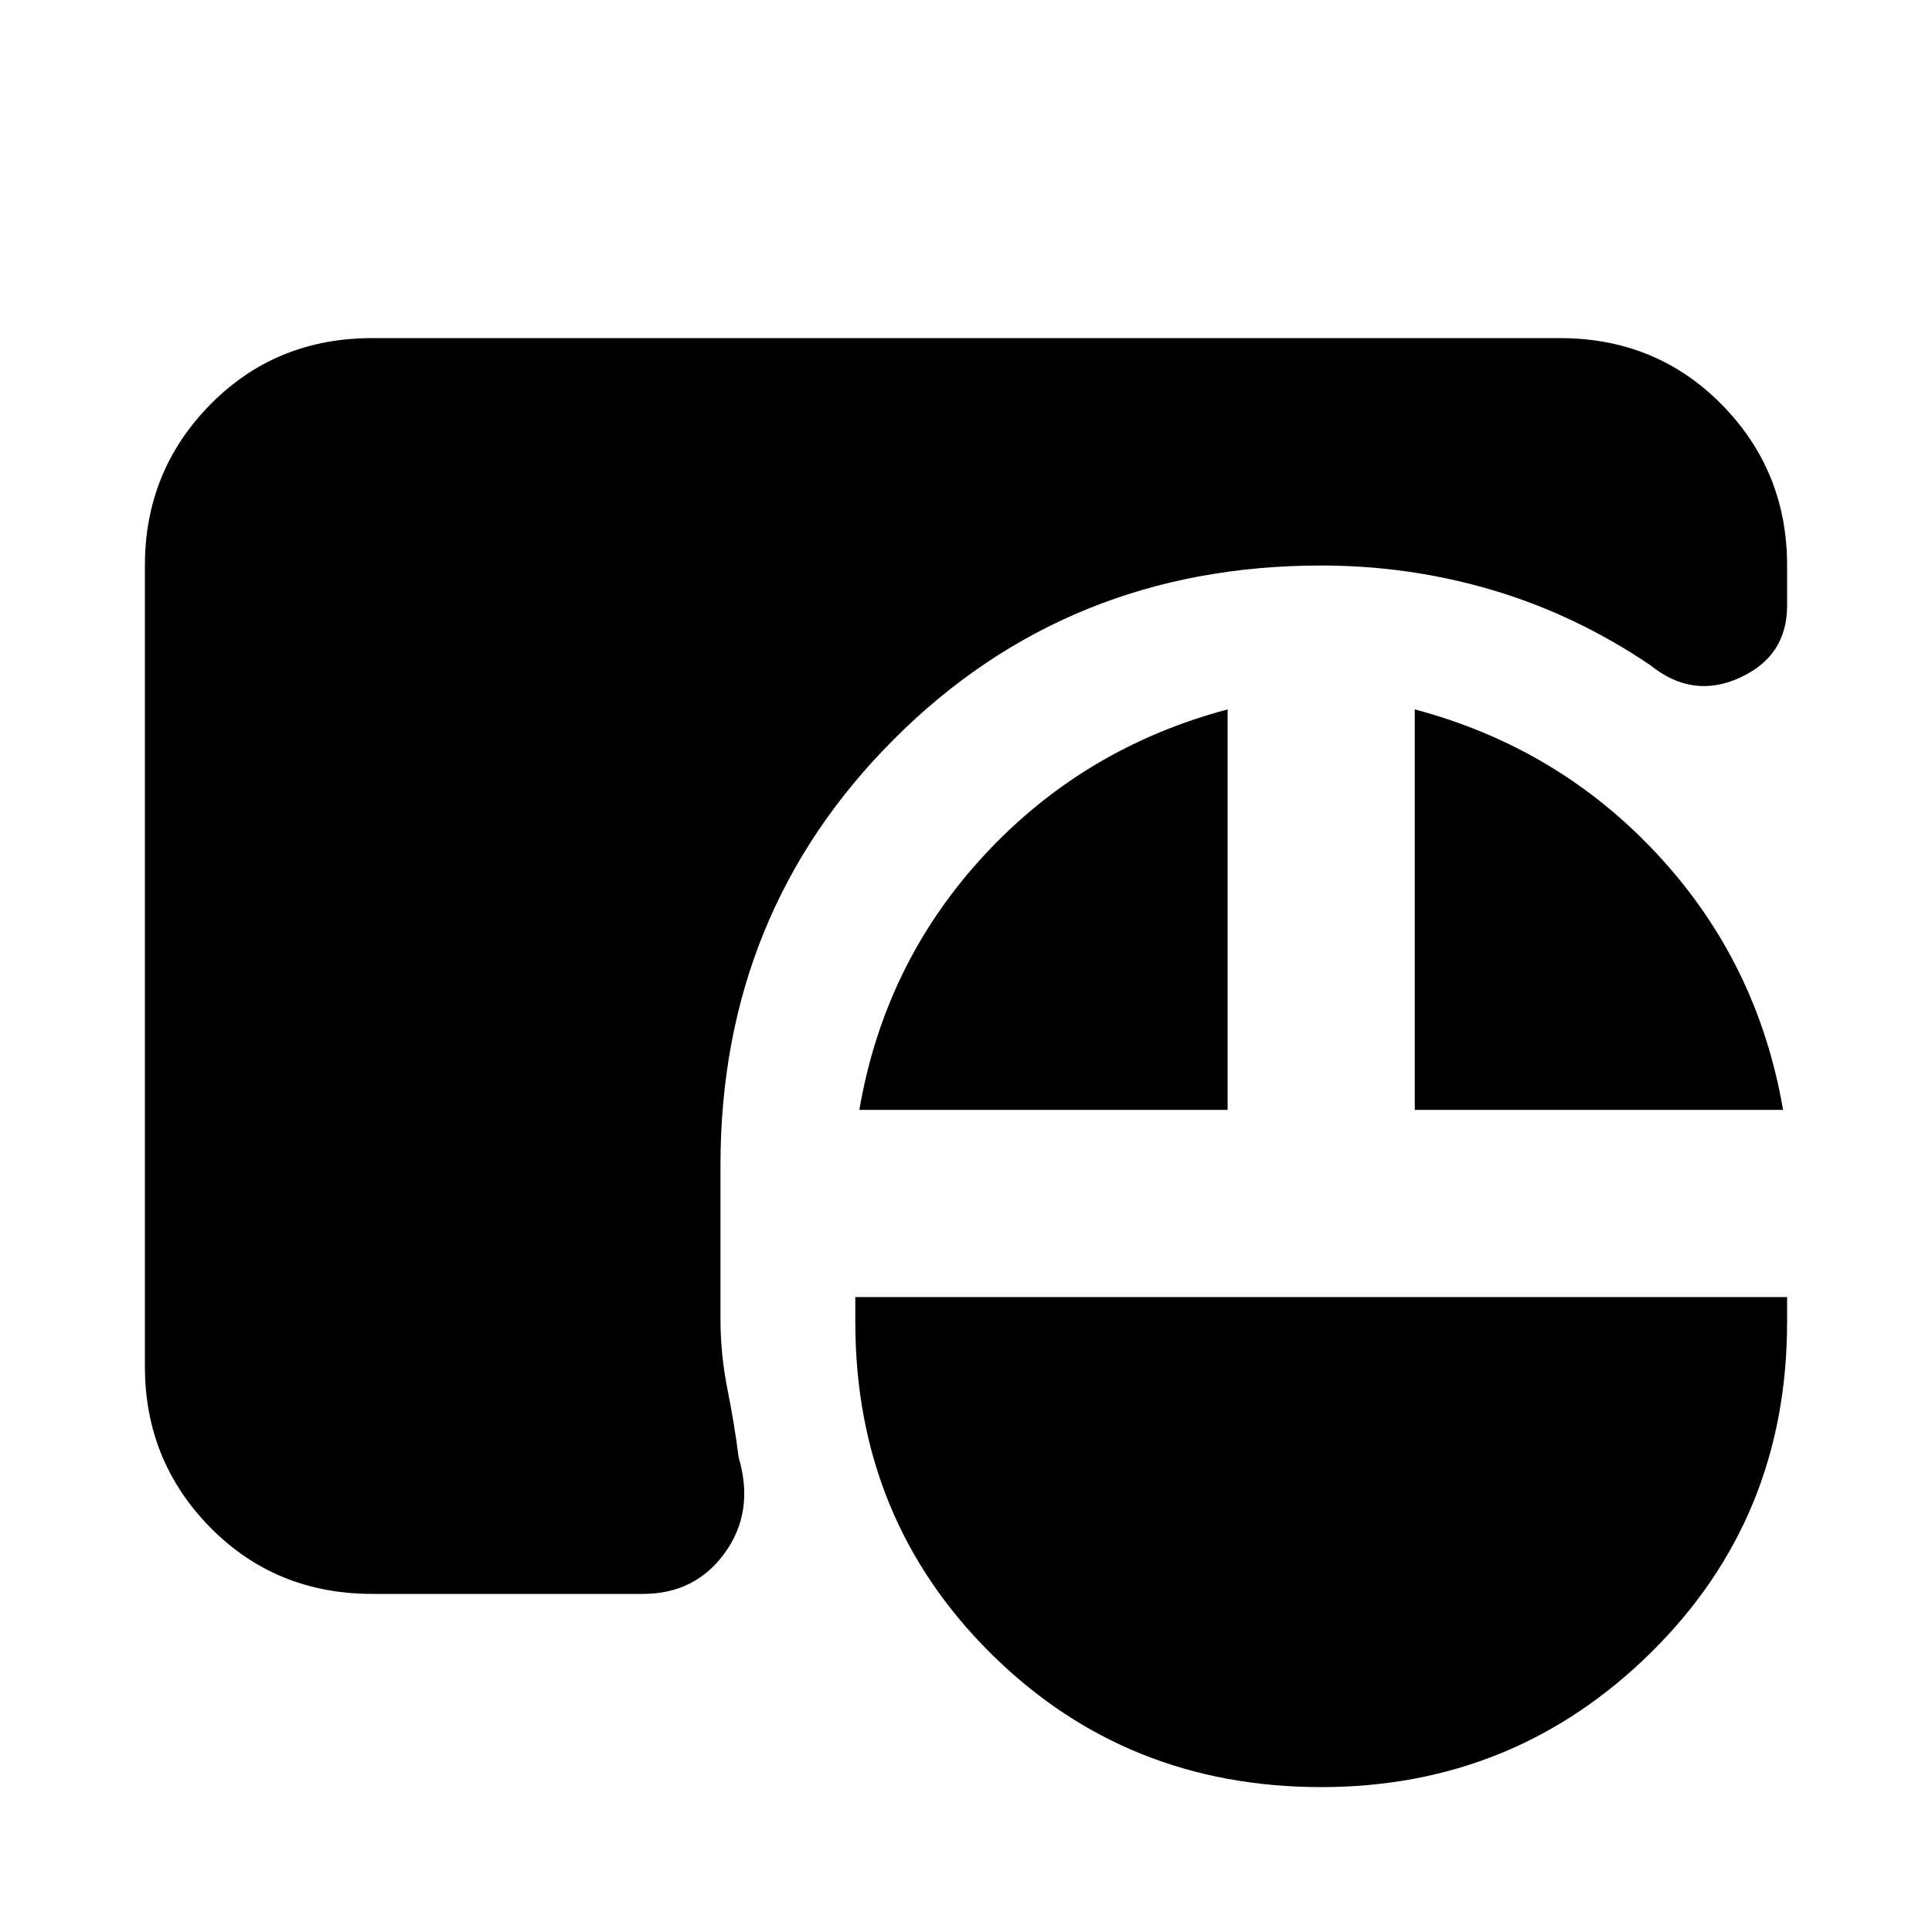 <svg xmlns="http://www.w3.org/2000/svg" height="20" viewBox="0 -960 960 960" width="20"><path d="M656.5-72Q559-72 492-138.75T425-303v-12.5h463v12.5q0 97.5-67.75 164.25T656.5-72ZM185-168q-48 0-80.5-33T72-281v-398q0-47 32.5-80t80.5-33h590q48 0 80.5 33t32.5 80v20q0 25-23.5 35.75T820-629.5q-37-25-78.25-37.25T656.5-679q-126 0-212.25 86.25T358-381v76.5q0 17.5 3.5 35T367-236q8 27-6.75 47.5T319.5-168H185Zm242-240.5q12.5-73 62-126.5t121-72.5v199H427Zm276 0v-199q71.5 19 121 72.5t62 126.5H703Z"/></svg>